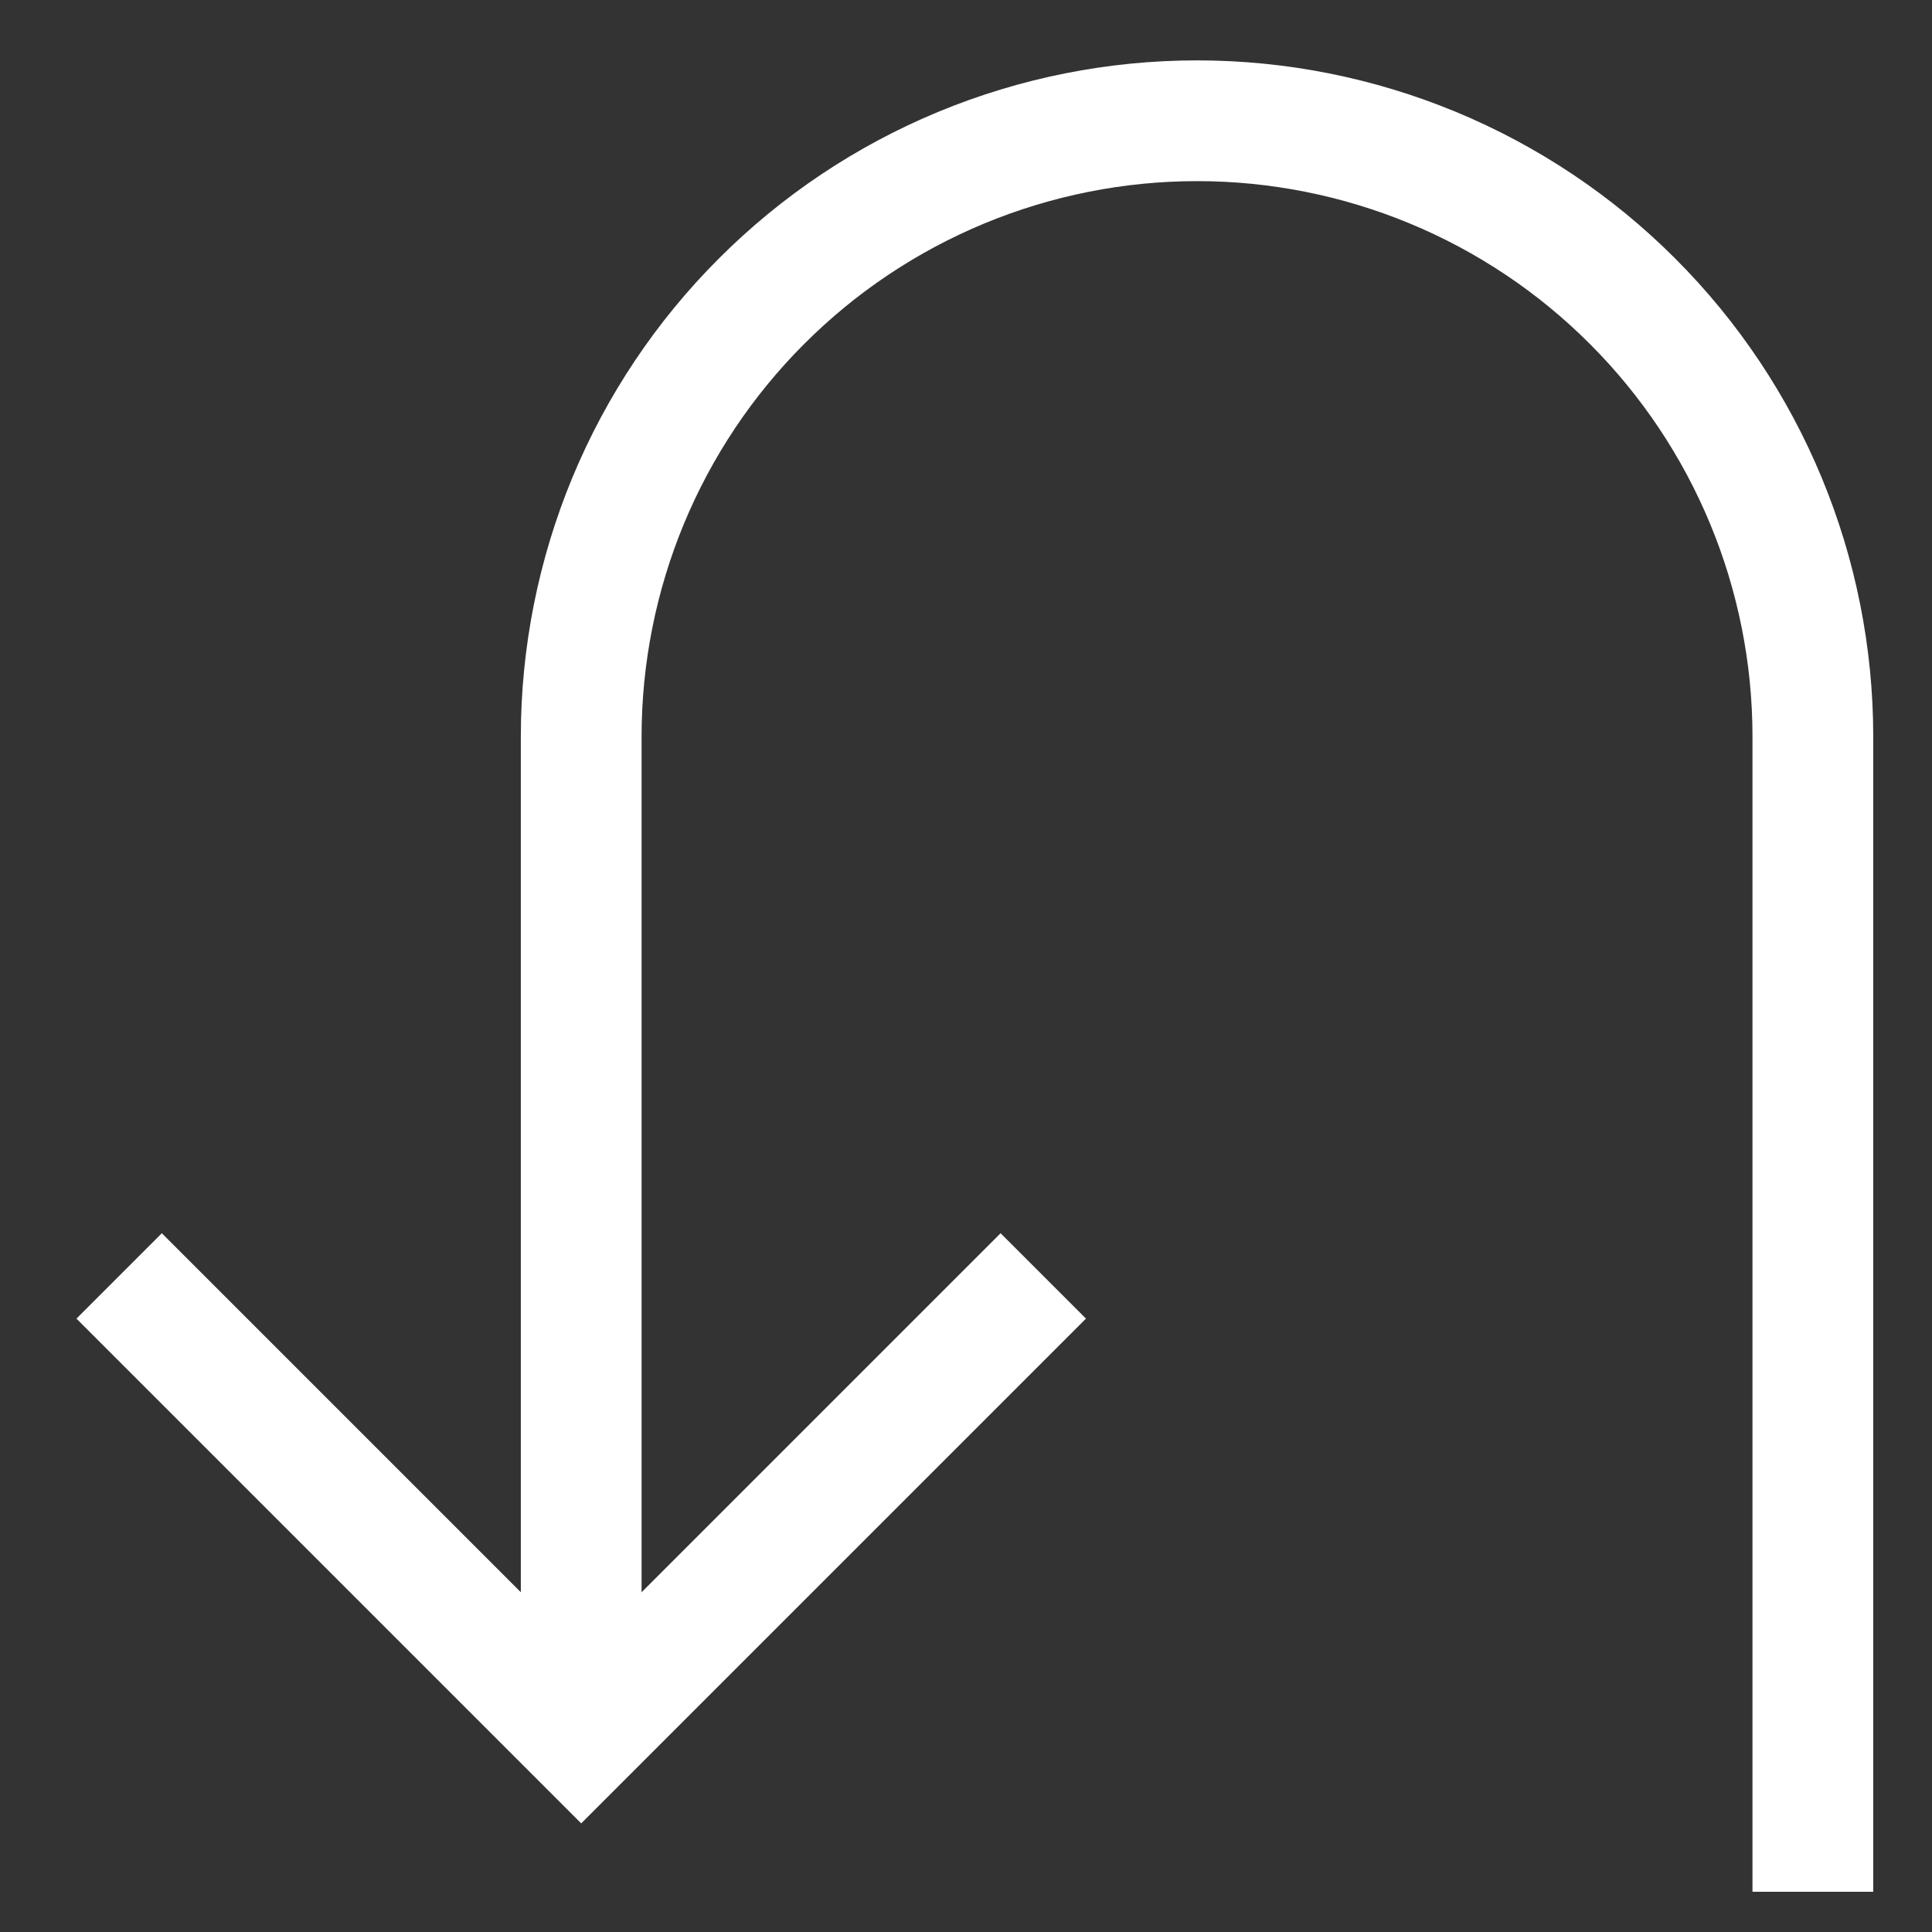 <svg width="24" height="24" viewBox="0 0 24 24" fill="none" xmlns="http://www.w3.org/2000/svg">
<rect x="0" y="0" width="24" height="24" fill="#333333" stroke="none"/>
<g clip-path="url(#clip0_1432_3436)">
<path d="M7.22 21.59V9.15C7.22 8.145 7.418 7.151 7.802 6.222C8.187 5.294 8.75 4.451 9.461 3.741C10.171 3.03 11.014 2.467 11.943 2.082C12.871 1.698 13.865 1.5 14.87 1.5C15.875 1.5 16.869 1.698 17.797 2.082C18.726 2.467 19.569 3.03 20.279 3.741C21.714 5.175 22.52 7.121 22.52 9.15V23.5" stroke="#ffffff" stroke-width="1.5" stroke-miterlimit="10"/>
<path d="M1.48 15.85L7.22 21.59L12.96 15.85" stroke="#ffffff" stroke-width="1.5" stroke-miterlimit="10"/>
</g>
<defs>
<clipPath id="clip0_1432_3436">
<rect width="24" height="24" fill="white"/>
</clipPath>
</defs>
</svg>

